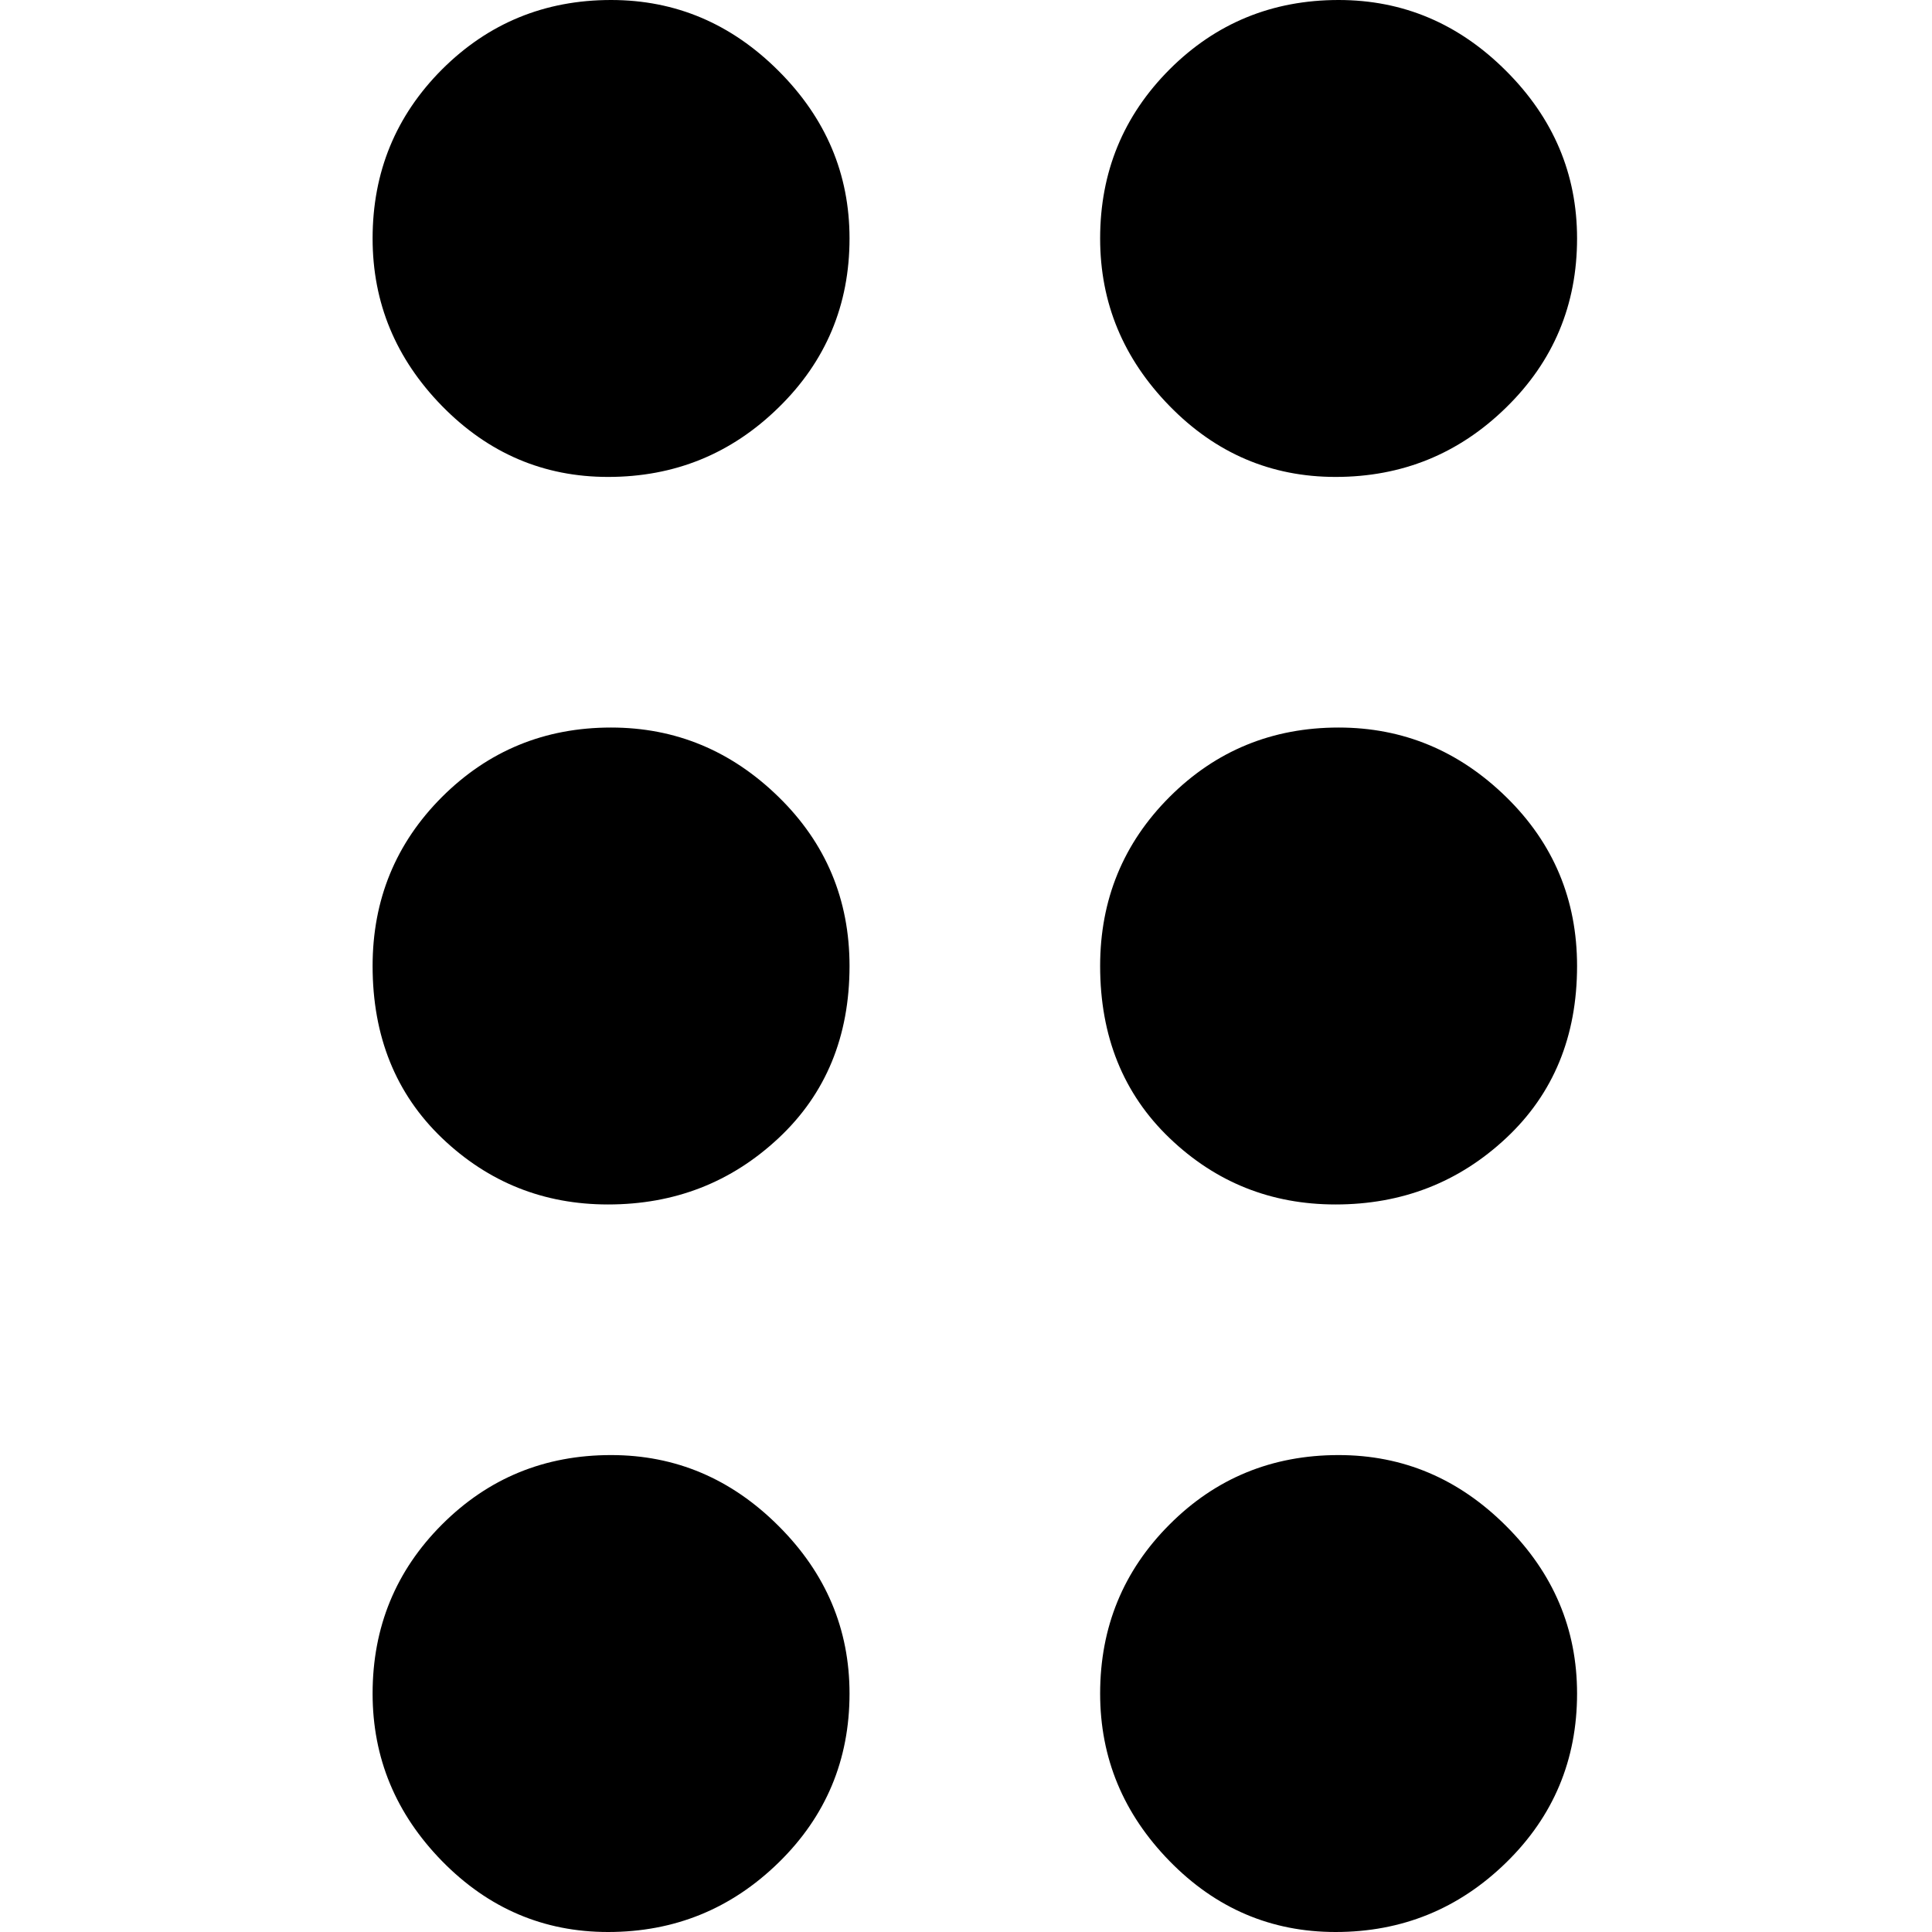 <svg  viewBox="-2.7 0 14 14" fill="currentColor" xmlns="http://www.w3.org/2000/svg">
<path d="M1.706 14C1.24 14 0.839 13.829 0.503 13.486C0.168 13.143 0 12.739 0 12.272C0 11.791 0.168 11.382 0.503 11.047C0.839 10.711 1.247 10.544 1.728 10.544C2.195 10.544 2.599 10.715 2.942 11.058C3.285 11.4 3.456 11.805 3.456 12.272C3.456 12.753 3.285 13.162 2.942 13.497C2.599 13.832 2.188 14 1.706 14ZM1.706 8.728C1.24 8.728 0.839 8.568 0.503 8.247C0.168 7.926 0 7.51 0 7C0 6.519 0.168 6.11 0.503 5.775C0.839 5.44 1.247 5.272 1.728 5.272C2.195 5.272 2.599 5.44 2.942 5.775C3.285 6.11 3.456 6.519 3.456 7C3.456 7.51 3.285 7.926 2.942 8.247C2.599 8.568 2.188 8.728 1.706 8.728ZM1.706 3.456C1.24 3.456 0.839 3.285 0.503 2.942C0.168 2.599 0 2.195 0 1.728C0 1.247 0.168 0.839 0.503 0.503C0.839 0.168 1.247 0 1.728 0C2.195 0 2.599 0.171 2.942 0.514C3.285 0.857 3.456 1.261 3.456 1.728C3.456 2.209 3.285 2.618 2.942 2.953C2.599 3.289 2.188 3.456 1.706 3.456ZM6.978 3.456C6.511 3.456 6.11 3.285 5.775 2.942C5.44 2.599 5.272 2.195 5.272 1.728C5.272 1.247 5.44 0.839 5.775 0.503C6.11 0.168 6.519 0 7 0C7.467 0 7.871 0.171 8.214 0.514C8.557 0.857 8.728 1.261 8.728 1.728C8.728 2.209 8.557 2.618 8.214 2.953C7.871 3.289 7.459 3.456 6.978 3.456ZM6.978 8.728C6.511 8.728 6.11 8.568 5.775 8.247C5.44 7.926 5.272 7.51 5.272 7C5.272 6.519 5.44 6.11 5.775 5.775C6.11 5.44 6.519 5.272 7 5.272C7.467 5.272 7.871 5.44 8.214 5.775C8.557 6.11 8.728 6.519 8.728 7C8.728 7.51 8.557 7.926 8.214 8.247C7.871 8.568 7.459 8.728 6.978 8.728ZM6.978 14C6.511 14 6.11 13.829 5.775 13.486C5.44 13.143 5.272 12.739 5.272 12.272C5.272 11.791 5.44 11.382 5.775 11.047C6.11 10.711 6.519 10.544 7 10.544C7.467 10.544 7.871 10.715 8.214 11.058C8.557 11.4 8.728 11.805 8.728 12.272C8.728 12.753 8.557 13.162 8.214 13.497C7.871 13.832 7.459 14 6.978 14Z" />
</svg>
